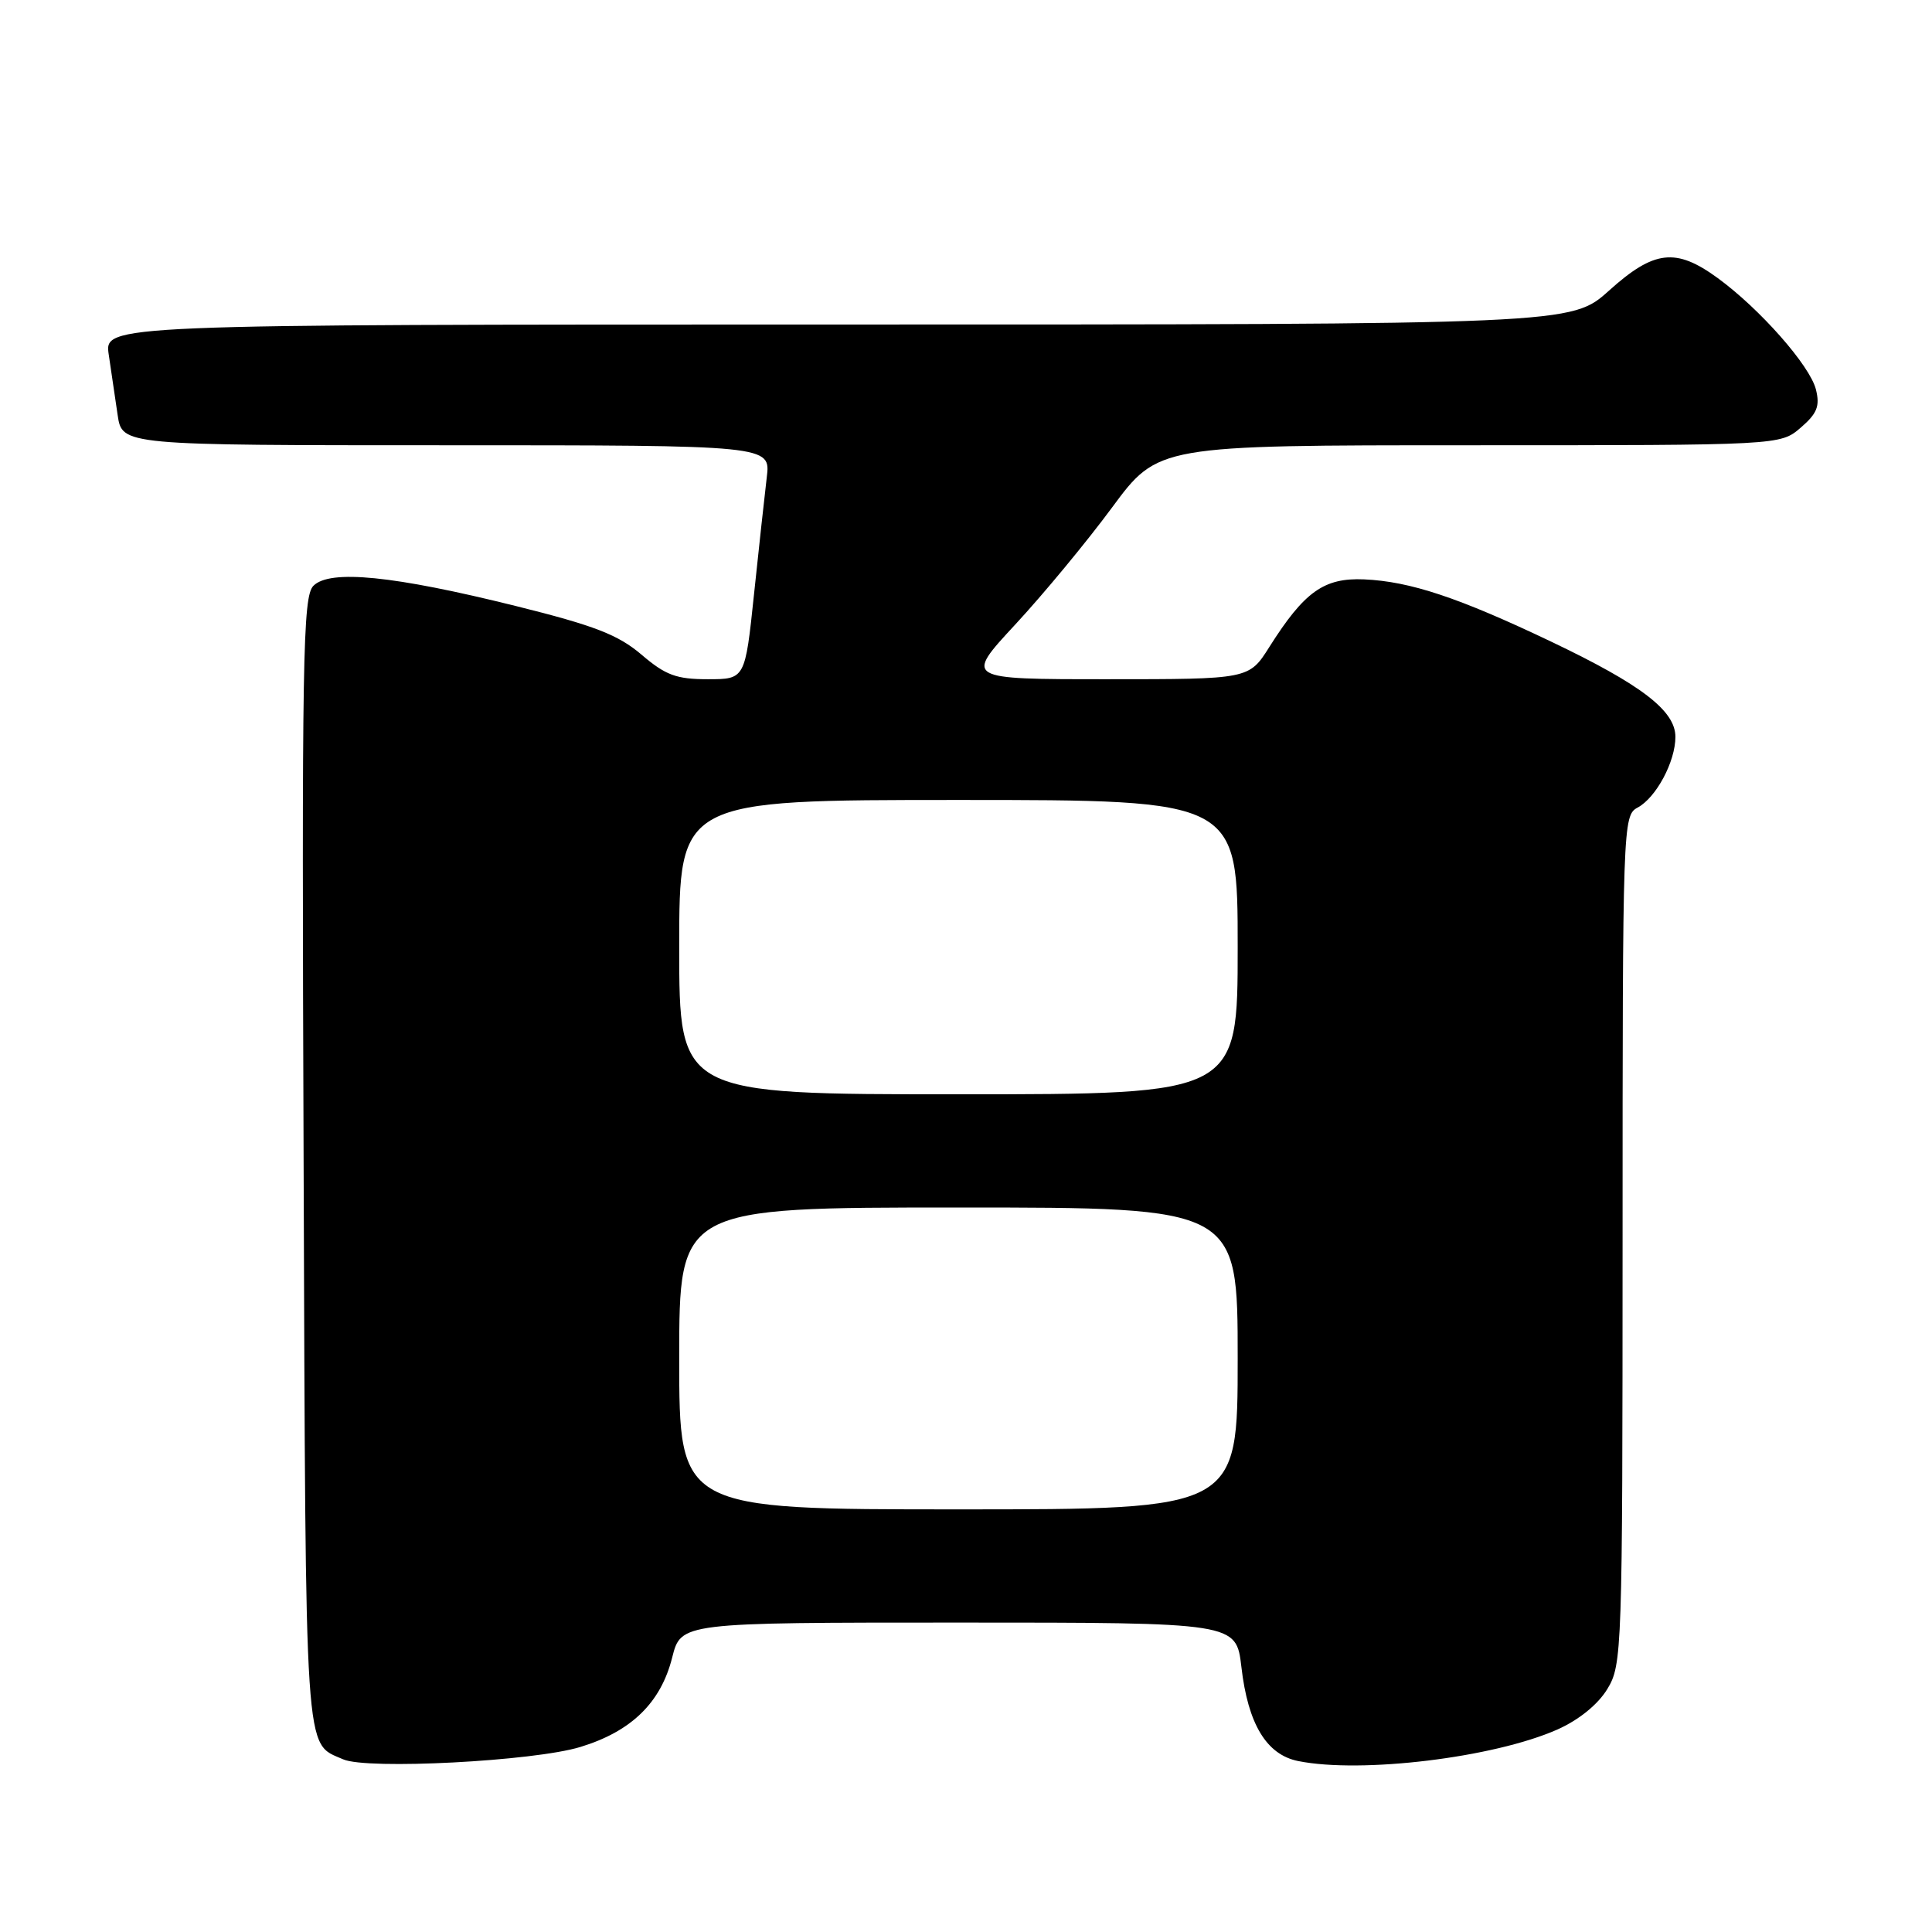 <?xml version="1.0" encoding="UTF-8" standalone="no"?>
<!DOCTYPE svg PUBLIC "-//W3C//DTD SVG 1.1//EN" "http://www.w3.org/Graphics/SVG/1.1/DTD/svg11.dtd" >
<svg xmlns="http://www.w3.org/2000/svg" xmlns:xlink="http://www.w3.org/1999/xlink" version="1.1" viewBox="0 0 256 256">
 <g >
 <path fill="currentColor"
d=" M 76.91 231.48 C 83.66 229.42 87.57 225.61 89.07 219.62 C 90.24 215.00 90.24 215.00 127.02 215.00 C 163.80 215.00 163.80 215.00 164.49 220.87 C 165.36 228.45 167.82 232.51 172.02 233.35 C 180.41 235.03 197.92 232.90 206.34 229.18 C 209.18 227.92 211.72 225.87 212.97 223.82 C 214.94 220.59 214.99 218.95 215.00 164.29 C 215.00 109.19 215.04 108.05 216.99 107.01 C 219.45 105.69 222.00 100.92 222.00 97.64 C 222.00 94.18 217.52 90.74 205.60 85.05 C 193.29 79.18 186.86 77.04 180.75 76.77 C 175.43 76.54 172.83 78.40 168.20 85.72 C 165.50 90.00 165.50 90.00 146.66 90.00 C 127.81 90.00 127.81 90.00 134.53 82.75 C 138.23 78.76 144.00 71.79 147.35 67.25 C 153.45 59.00 153.45 59.00 194.67 59.00 C 235.89 59.00 235.89 59.00 238.60 56.67 C 240.78 54.79 241.17 53.82 240.62 51.61 C 239.82 48.43 233.20 40.93 227.60 36.84 C 222.06 32.80 219.18 33.13 213.21 38.50 C 208.21 43.00 208.21 43.00 111.02 43.00 C 13.82 43.00 13.82 43.00 14.41 47.00 C 14.74 49.20 15.26 52.80 15.59 55.00 C 16.18 59.00 16.18 59.00 59.15 59.00 C 102.12 59.00 102.12 59.00 101.60 63.25 C 101.32 65.59 100.56 72.56 99.91 78.75 C 98.73 90.00 98.73 90.00 93.78 90.00 C 89.63 90.00 88.19 89.47 85.01 86.75 C 81.91 84.11 78.80 82.90 68.35 80.30 C 52.14 76.27 43.71 75.43 41.53 77.62 C 40.12 79.03 39.98 87.01 40.23 153.94 C 40.52 234.20 40.30 230.84 45.47 233.12 C 48.64 234.52 70.76 233.37 76.91 231.48 Z  M 90.00 180.00 C 90.00 160.00 90.00 160.00 127.00 160.00 C 164.00 160.00 164.00 160.00 164.00 180.00 C 164.00 200.00 164.00 200.00 127.00 200.00 C 90.00 200.00 90.00 200.00 90.00 180.00 Z  M 90.00 125.50 C 90.00 106.00 90.00 106.00 127.00 106.00 C 164.00 106.00 164.00 106.00 164.00 125.50 C 164.00 145.00 164.00 145.00 127.00 145.00 C 90.00 145.00 90.00 145.00 90.00 125.50 Z "/>
</g>
</svg>